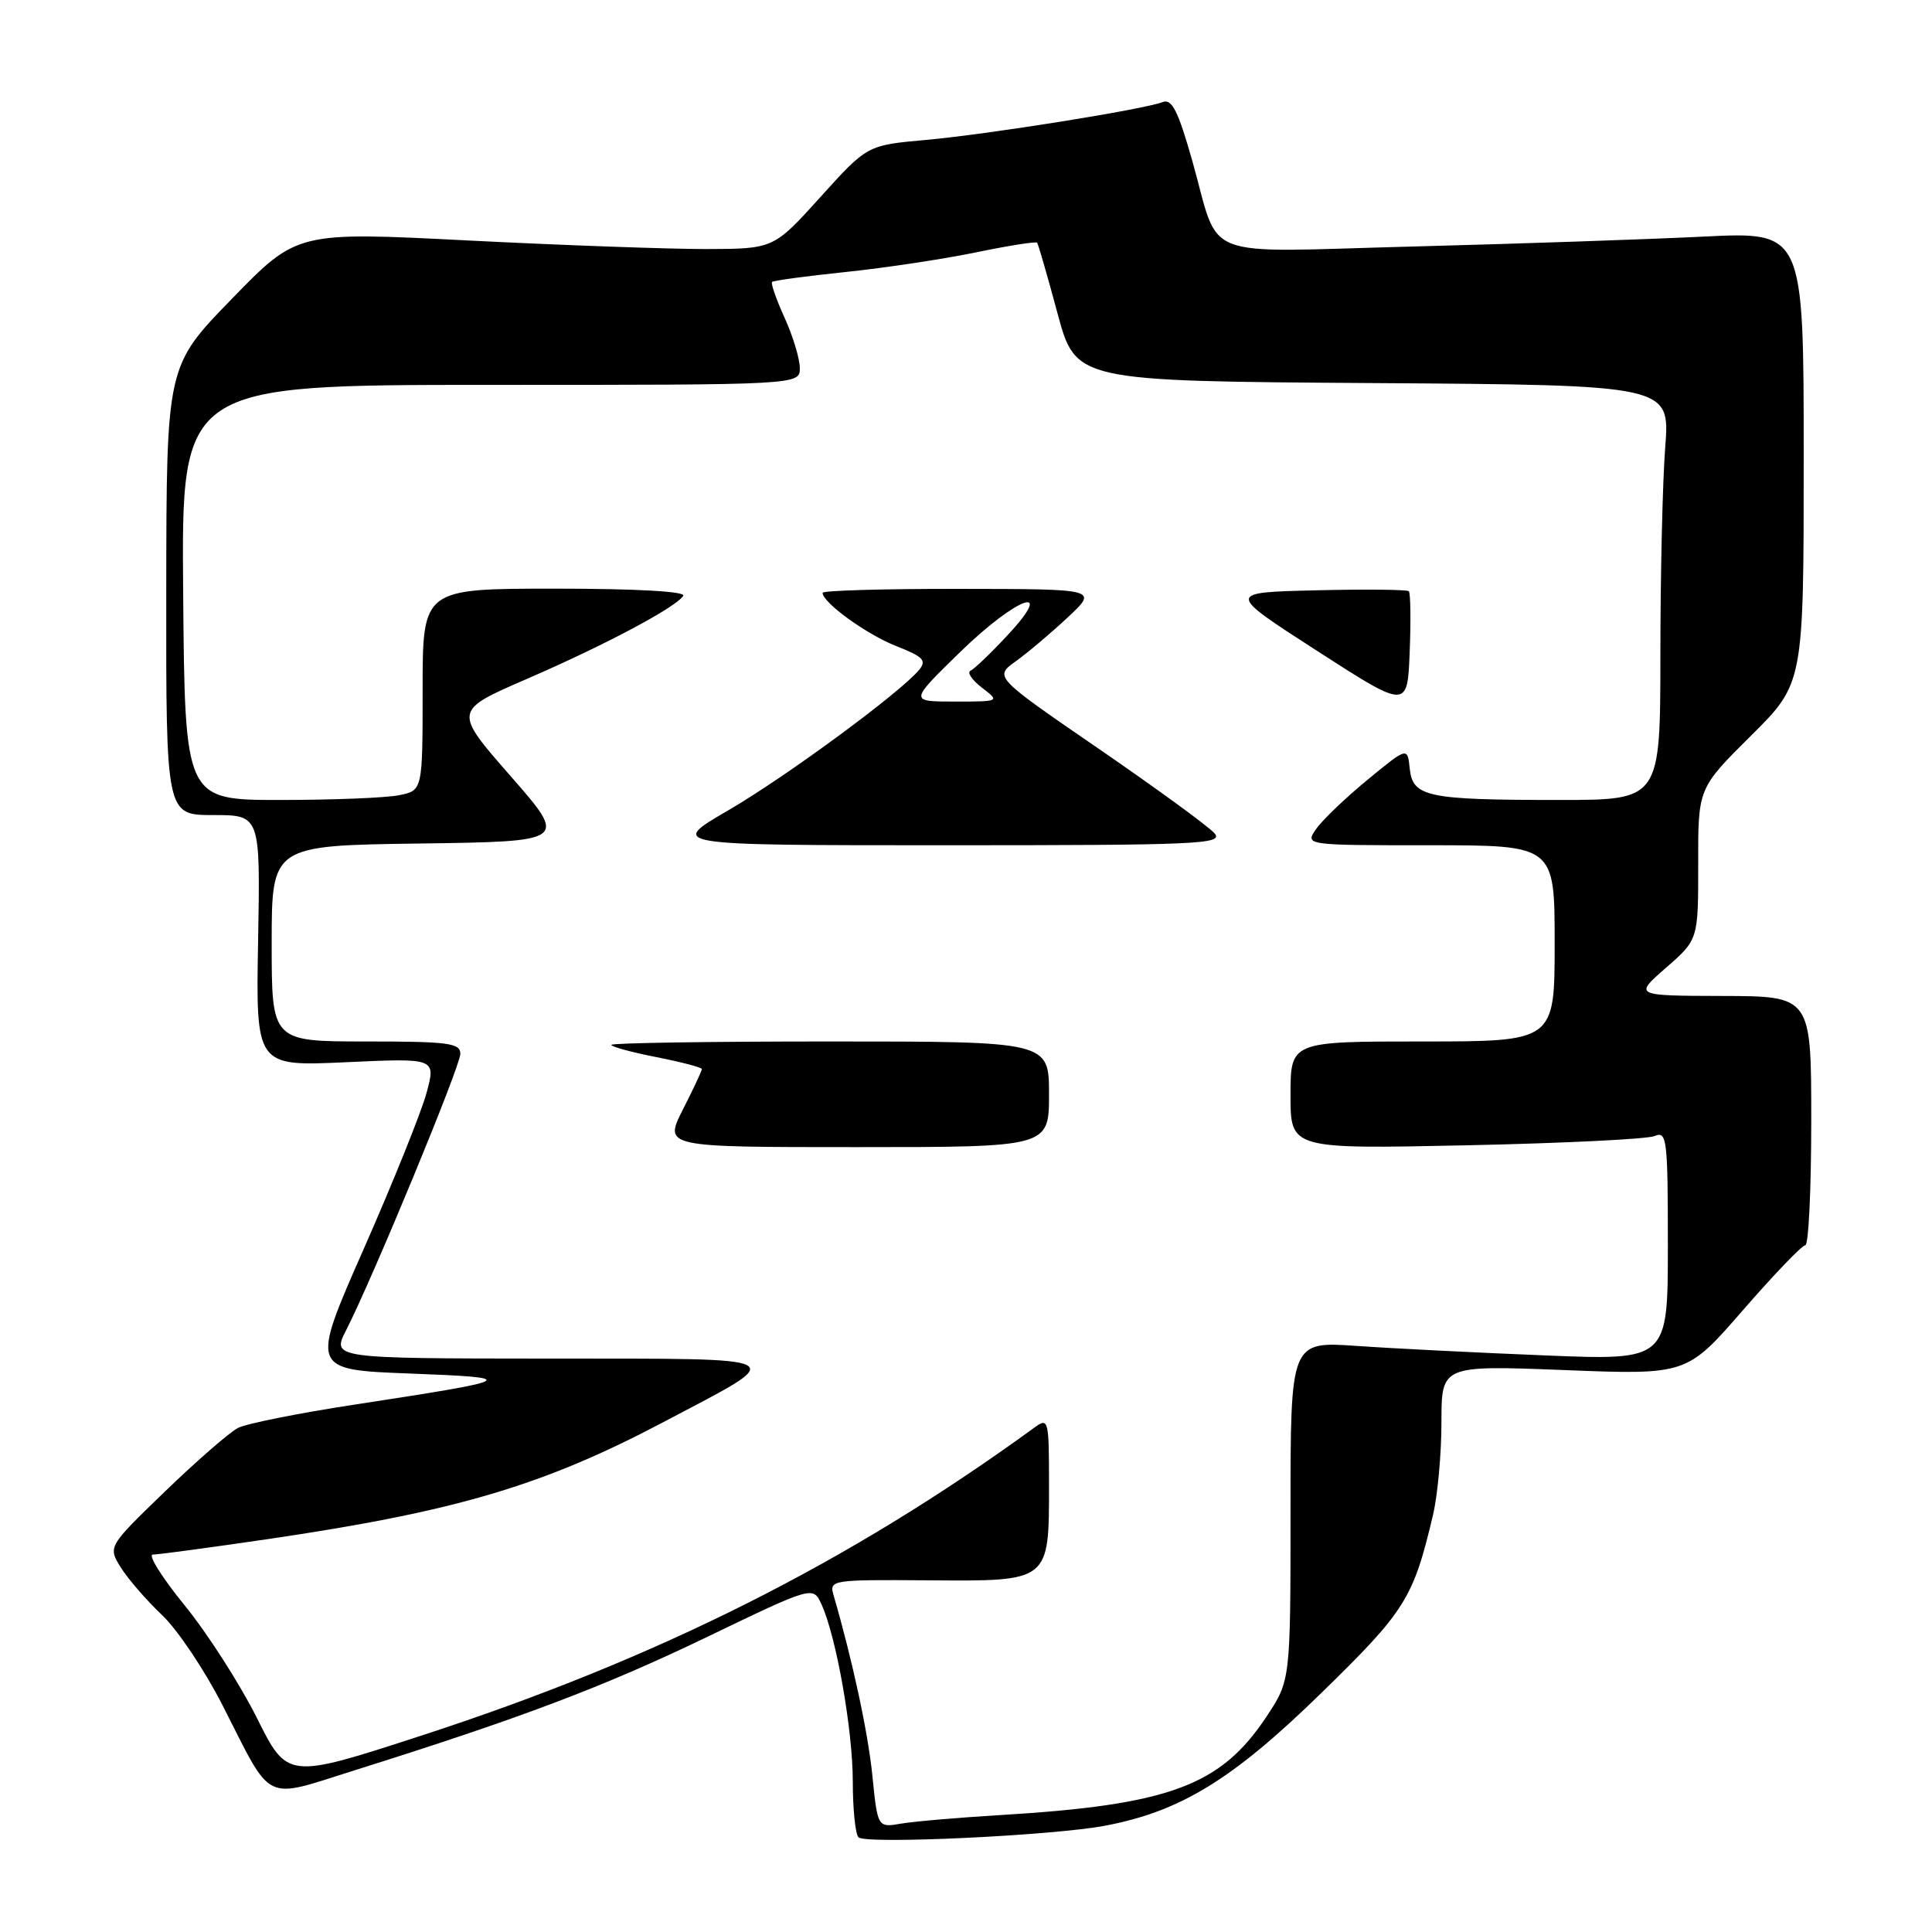 <?xml version="1.0" encoding="UTF-8" standalone="no"?>
<!DOCTYPE svg PUBLIC "-//W3C//DTD SVG 1.1//EN" "http://www.w3.org/Graphics/SVG/1.1/DTD/svg11.dtd" >
<svg xmlns="http://www.w3.org/2000/svg" xmlns:xlink="http://www.w3.org/1999/xlink" version="1.1" viewBox="0 0 256 256">
 <g >
 <path fill="currentColor"
d=" M 146.46 241.91 C 156.43 240.02 163.33 235.79 175.00 224.41 C 186.26 213.43 187.26 211.83 189.88 200.74 C 190.50 198.12 191.00 192.58 191.00 188.44 C 191.00 180.91 191.00 180.91 207.25 181.54 C 223.50 182.18 223.50 182.18 230.96 173.59 C 235.07 168.87 238.78 165.00 239.21 165.00 C 239.65 165.00 240.00 157.57 240.00 148.50 C 240.00 132.00 240.00 132.00 228.25 131.97 C 216.50 131.94 216.50 131.94 220.77 128.22 C 225.03 124.50 225.03 124.50 225.02 114.47 C 225.00 104.45 225.00 104.45 232.00 97.50 C 239.00 90.55 239.00 90.55 239.00 60.63 C 239.00 30.70 239.00 30.70 225.75 31.35 C 218.46 31.71 201.19 32.30 187.37 32.66 C 158.37 33.41 161.79 34.74 157.96 21.22 C 156.11 14.72 155.28 13.06 154.08 13.52 C 151.52 14.51 130.99 17.79 122.71 18.54 C 114.91 19.24 114.91 19.24 108.71 26.11 C 102.50 32.98 102.50 32.98 93.50 33.00 C 88.55 33.00 74.34 32.49 61.93 31.86 C 39.36 30.71 39.36 30.71 30.71 39.61 C 22.06 48.50 22.06 48.50 22.03 78.25 C 22.00 108.00 22.00 108.00 28.25 108.00 C 34.50 108.00 34.50 108.00 34.20 124.65 C 33.90 141.30 33.90 141.30 45.84 140.75 C 57.77 140.20 57.77 140.20 56.51 144.85 C 55.81 147.41 52.07 156.70 48.19 165.50 C 41.14 181.50 41.14 181.50 54.32 182.00 C 69.08 182.56 68.64 182.81 47.03 186.11 C 39.63 187.24 32.65 188.63 31.53 189.21 C 30.41 189.79 26.08 193.56 21.89 197.60 C 14.29 204.94 14.29 204.94 16.02 207.72 C 16.98 209.25 19.43 212.07 21.47 214.00 C 23.51 215.93 27.13 221.32 29.51 226.00 C 36.19 239.13 34.75 238.42 47.00 234.57 C 69.12 227.62 79.97 223.51 93.62 216.94 C 107.74 210.14 107.74 210.14 108.86 212.60 C 110.82 216.90 113.00 229.26 113.00 236.08 C 113.00 239.70 113.34 243.02 113.75 243.45 C 114.66 244.40 139.47 243.24 146.46 241.91 Z  M 115.60 235.33 C 115.02 229.55 112.96 220.01 110.46 211.40 C 109.86 209.35 110.10 209.31 123.00 209.40 C 139.17 209.52 139.00 209.66 139.00 196.69 C 139.00 188.12 138.92 187.81 137.11 189.13 C 112.46 207.07 87.10 219.81 55.79 229.99 C 38.09 235.75 38.09 235.75 34.03 227.62 C 31.80 223.16 27.51 216.46 24.49 212.75 C 21.47 209.04 19.56 206.00 20.25 205.99 C 20.94 205.99 27.77 205.07 35.42 203.95 C 60.40 200.28 71.92 196.87 87.90 188.44 C 104.77 179.54 105.69 180.05 72.73 180.02 C 43.96 180.00 43.96 180.00 45.87 176.25 C 49.46 169.19 61.00 141.27 61.00 139.63 C 61.00 138.21 59.40 138.00 48.50 138.00 C 36.00 138.00 36.00 138.00 36.00 125.02 C 36.00 112.04 36.00 112.04 55.61 111.77 C 75.23 111.50 75.23 111.50 67.66 102.84 C 60.08 94.18 60.08 94.18 69.79 89.97 C 80.22 85.45 89.60 80.46 90.54 78.94 C 90.89 78.37 84.25 78.00 73.56 78.00 C 56.00 78.00 56.00 78.00 56.00 91.37 C 56.00 104.75 56.00 104.75 52.87 105.37 C 51.16 105.72 44.07 106.00 37.12 106.00 C 24.50 106.00 24.50 106.00 24.27 78.50 C 24.04 51.00 24.04 51.00 65.02 51.00 C 106.00 51.00 106.00 51.00 105.98 48.75 C 105.97 47.51 105.06 44.52 103.96 42.10 C 102.86 39.68 102.12 37.55 102.30 37.36 C 102.49 37.17 106.89 36.58 112.07 36.04 C 117.26 35.50 125.02 34.33 129.33 33.44 C 133.63 32.55 137.28 31.97 137.43 32.16 C 137.57 32.35 138.79 36.55 140.12 41.50 C 142.55 50.50 142.55 50.50 181.92 50.76 C 221.29 51.02 221.29 51.02 220.65 59.26 C 220.30 63.79 220.01 76.16 220.01 86.75 C 220.00 106.00 220.00 106.00 206.63 106.00 C 189.12 106.00 187.20 105.60 186.80 101.87 C 186.50 98.97 186.50 98.97 181.21 103.32 C 178.30 105.71 175.24 108.64 174.41 109.83 C 172.89 112.00 172.89 112.00 189.44 112.00 C 206.00 112.00 206.00 112.00 206.00 125.00 C 206.00 138.00 206.00 138.00 188.50 138.00 C 171.00 138.00 171.00 138.00 171.00 145.13 C 171.00 152.25 171.00 152.25 194.25 151.76 C 207.04 151.49 218.29 150.94 219.25 150.53 C 220.87 149.84 221.00 150.89 221.00 165.02 C 221.00 180.26 221.00 180.26 204.75 179.60 C 195.81 179.24 184.56 178.68 179.75 178.34 C 171.00 177.74 171.00 177.74 171.00 200.20 C 171.00 222.66 171.00 222.66 167.81 227.47 C 161.74 236.64 154.92 239.16 132.50 240.51 C 127.00 240.84 121.10 241.35 119.40 241.64 C 116.29 242.17 116.29 242.17 115.60 235.33 Z  M 139.00 145.00 C 139.00 138.00 139.00 138.00 110.00 138.00 C 94.05 138.00 81.00 138.20 81.00 138.45 C 81.00 138.70 83.70 139.43 87.00 140.08 C 90.30 140.73 93.00 141.44 93.00 141.66 C 93.00 141.89 91.87 144.30 90.48 147.03 C 87.97 152.00 87.97 152.00 113.48 152.00 C 139.00 152.00 139.00 152.00 139.00 145.00 Z  M 160.95 110.44 C 160.24 109.58 153.36 104.56 145.68 99.28 C 131.71 89.69 131.71 89.69 134.61 87.61 C 136.20 86.47 139.30 83.85 141.50 81.79 C 145.50 78.05 145.50 78.05 127.25 78.03 C 117.21 78.01 109.00 78.25 109.00 78.55 C 109.00 79.85 114.85 84.08 118.76 85.61 C 122.33 87.01 122.82 87.51 121.79 88.76 C 119.26 91.80 104.21 102.88 96.52 107.36 C 88.54 112.00 88.54 112.00 125.39 112.00 C 158.69 112.00 162.12 111.85 160.95 110.44 Z  M 186.68 78.34 C 186.45 78.12 180.92 78.06 174.38 78.22 C 162.50 78.50 162.50 78.50 174.50 86.23 C 186.50 93.97 186.50 93.97 186.79 86.36 C 186.96 82.18 186.90 78.57 186.68 78.34 Z  M 127.14 86.48 C 134.77 79.04 140.07 77.15 133.45 84.23 C 131.28 86.56 129.10 88.65 128.60 88.87 C 128.11 89.09 128.78 90.10 130.10 91.11 C 132.50 92.96 132.50 92.96 126.50 92.96 C 120.50 92.96 120.50 92.96 127.14 86.48 Z "/>
</g>
</svg>